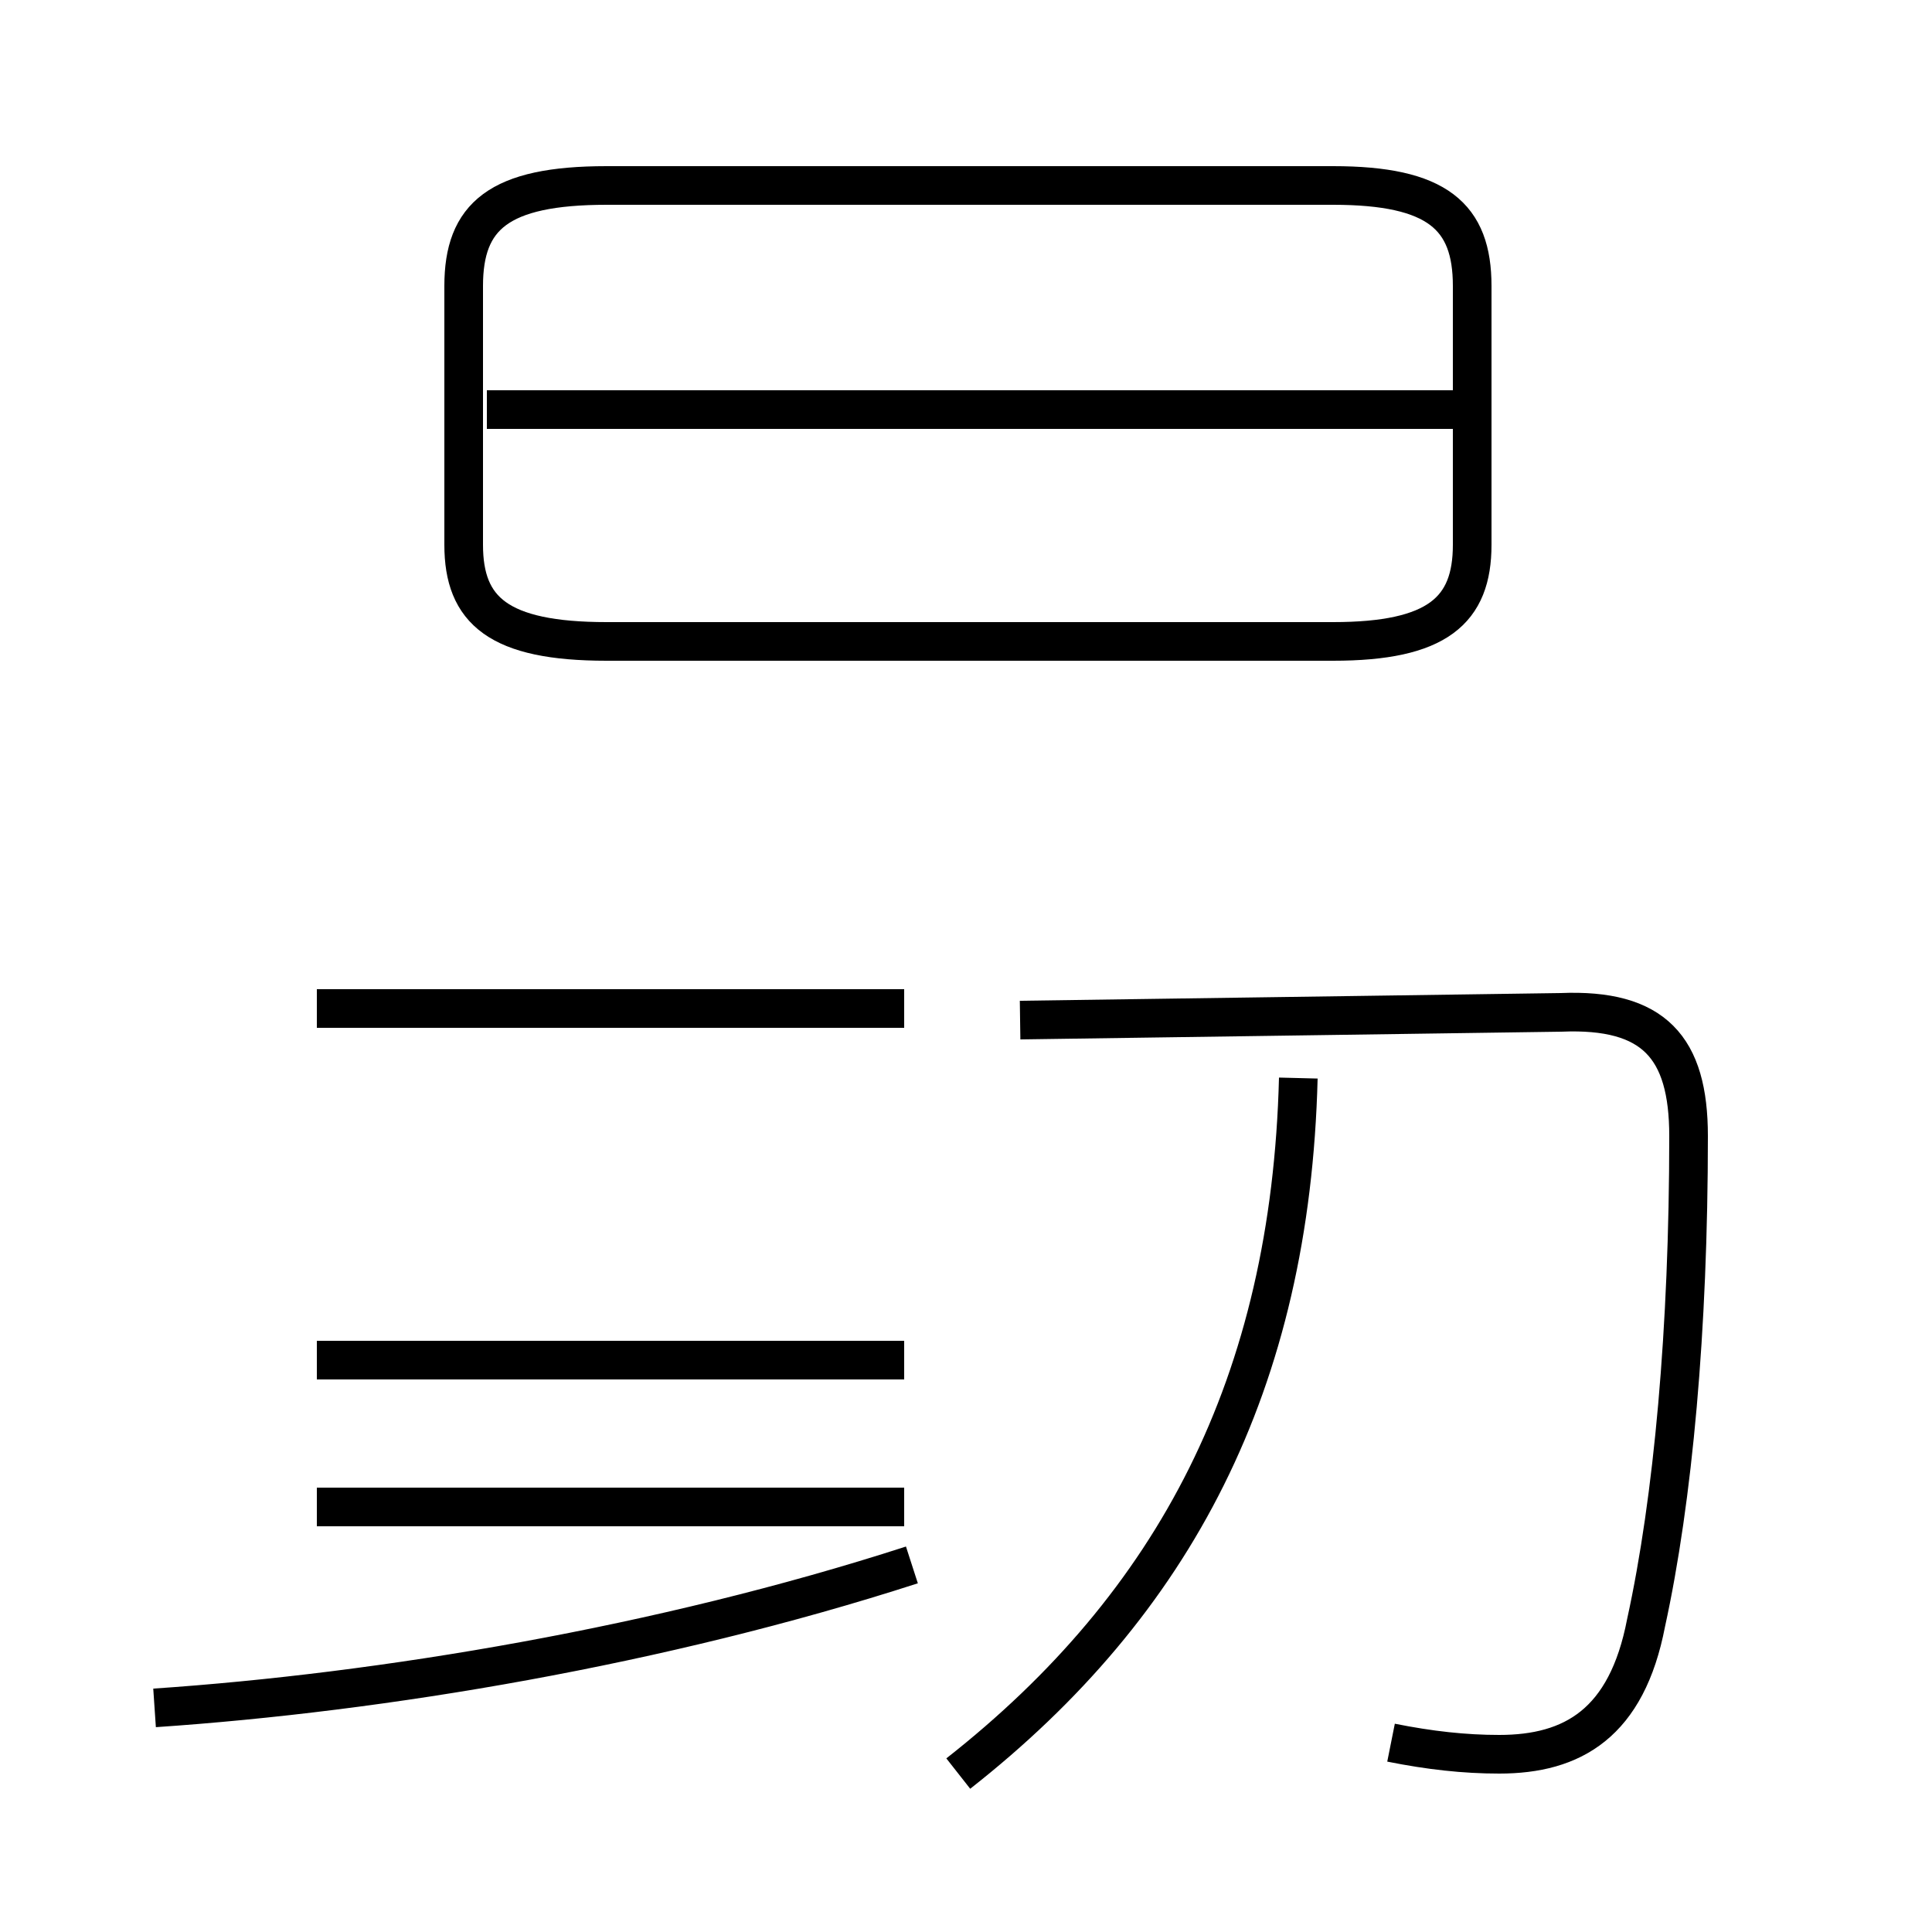 <?xml version='1.0' encoding='utf8'?>
<svg viewBox="0.0 -44.0 50.0 50.0" version="1.1" xmlns="http://www.w3.org/2000/svg">
<rect x="0.0" y="-44.0" width="50.0" height="50.0" fill="#808080" stroke="none"/>
<rect x="-1000" y="-1000" width="2000" height="2000" stroke="white" fill="white"/>
<g style="fill:none; stroke:#000000;  stroke-width:1">
<path d="M 4.0 -0.2 C 9.9 0.2 17.1 1.4 23.6 3.5 M 23.4 17.9 L 8.2 17.9 M 23.4 8.8 L 8.2 8.8 M 23.4 5.0 L 8.2 5.0 M 15.7 27.4 L 34.5 27.4 C 37.2 27.4 38.1 28.2 38.1 29.9 L 38.1 36.6 C 38.1 38.4 37.2 39.2 34.5 39.2 L 15.7 39.2 C 12.9 39.2 12.0 38.4 12.0 36.6 L 12.0 29.9 C 12.0 28.2 12.9 27.4 15.7 27.4 Z M 38.0 33.4 L 12.6 33.4 M 24.8 -1.9 C 30.4 2.5 33.4 8.2 33.6 16.1 M 36.0 -1.1 C 37.0 -1.3 37.9 -1.4 38.8 -1.4 C 40.7 -1.4 42.1 -0.6 42.6 2.0 C 43.3 5.2 43.7 9.6 43.7 14.6 C 43.7 16.9 42.8 17.9 40.4 17.8 L 26.4 17.6" transform="scale(1, -1)" />
</g>
</svg>